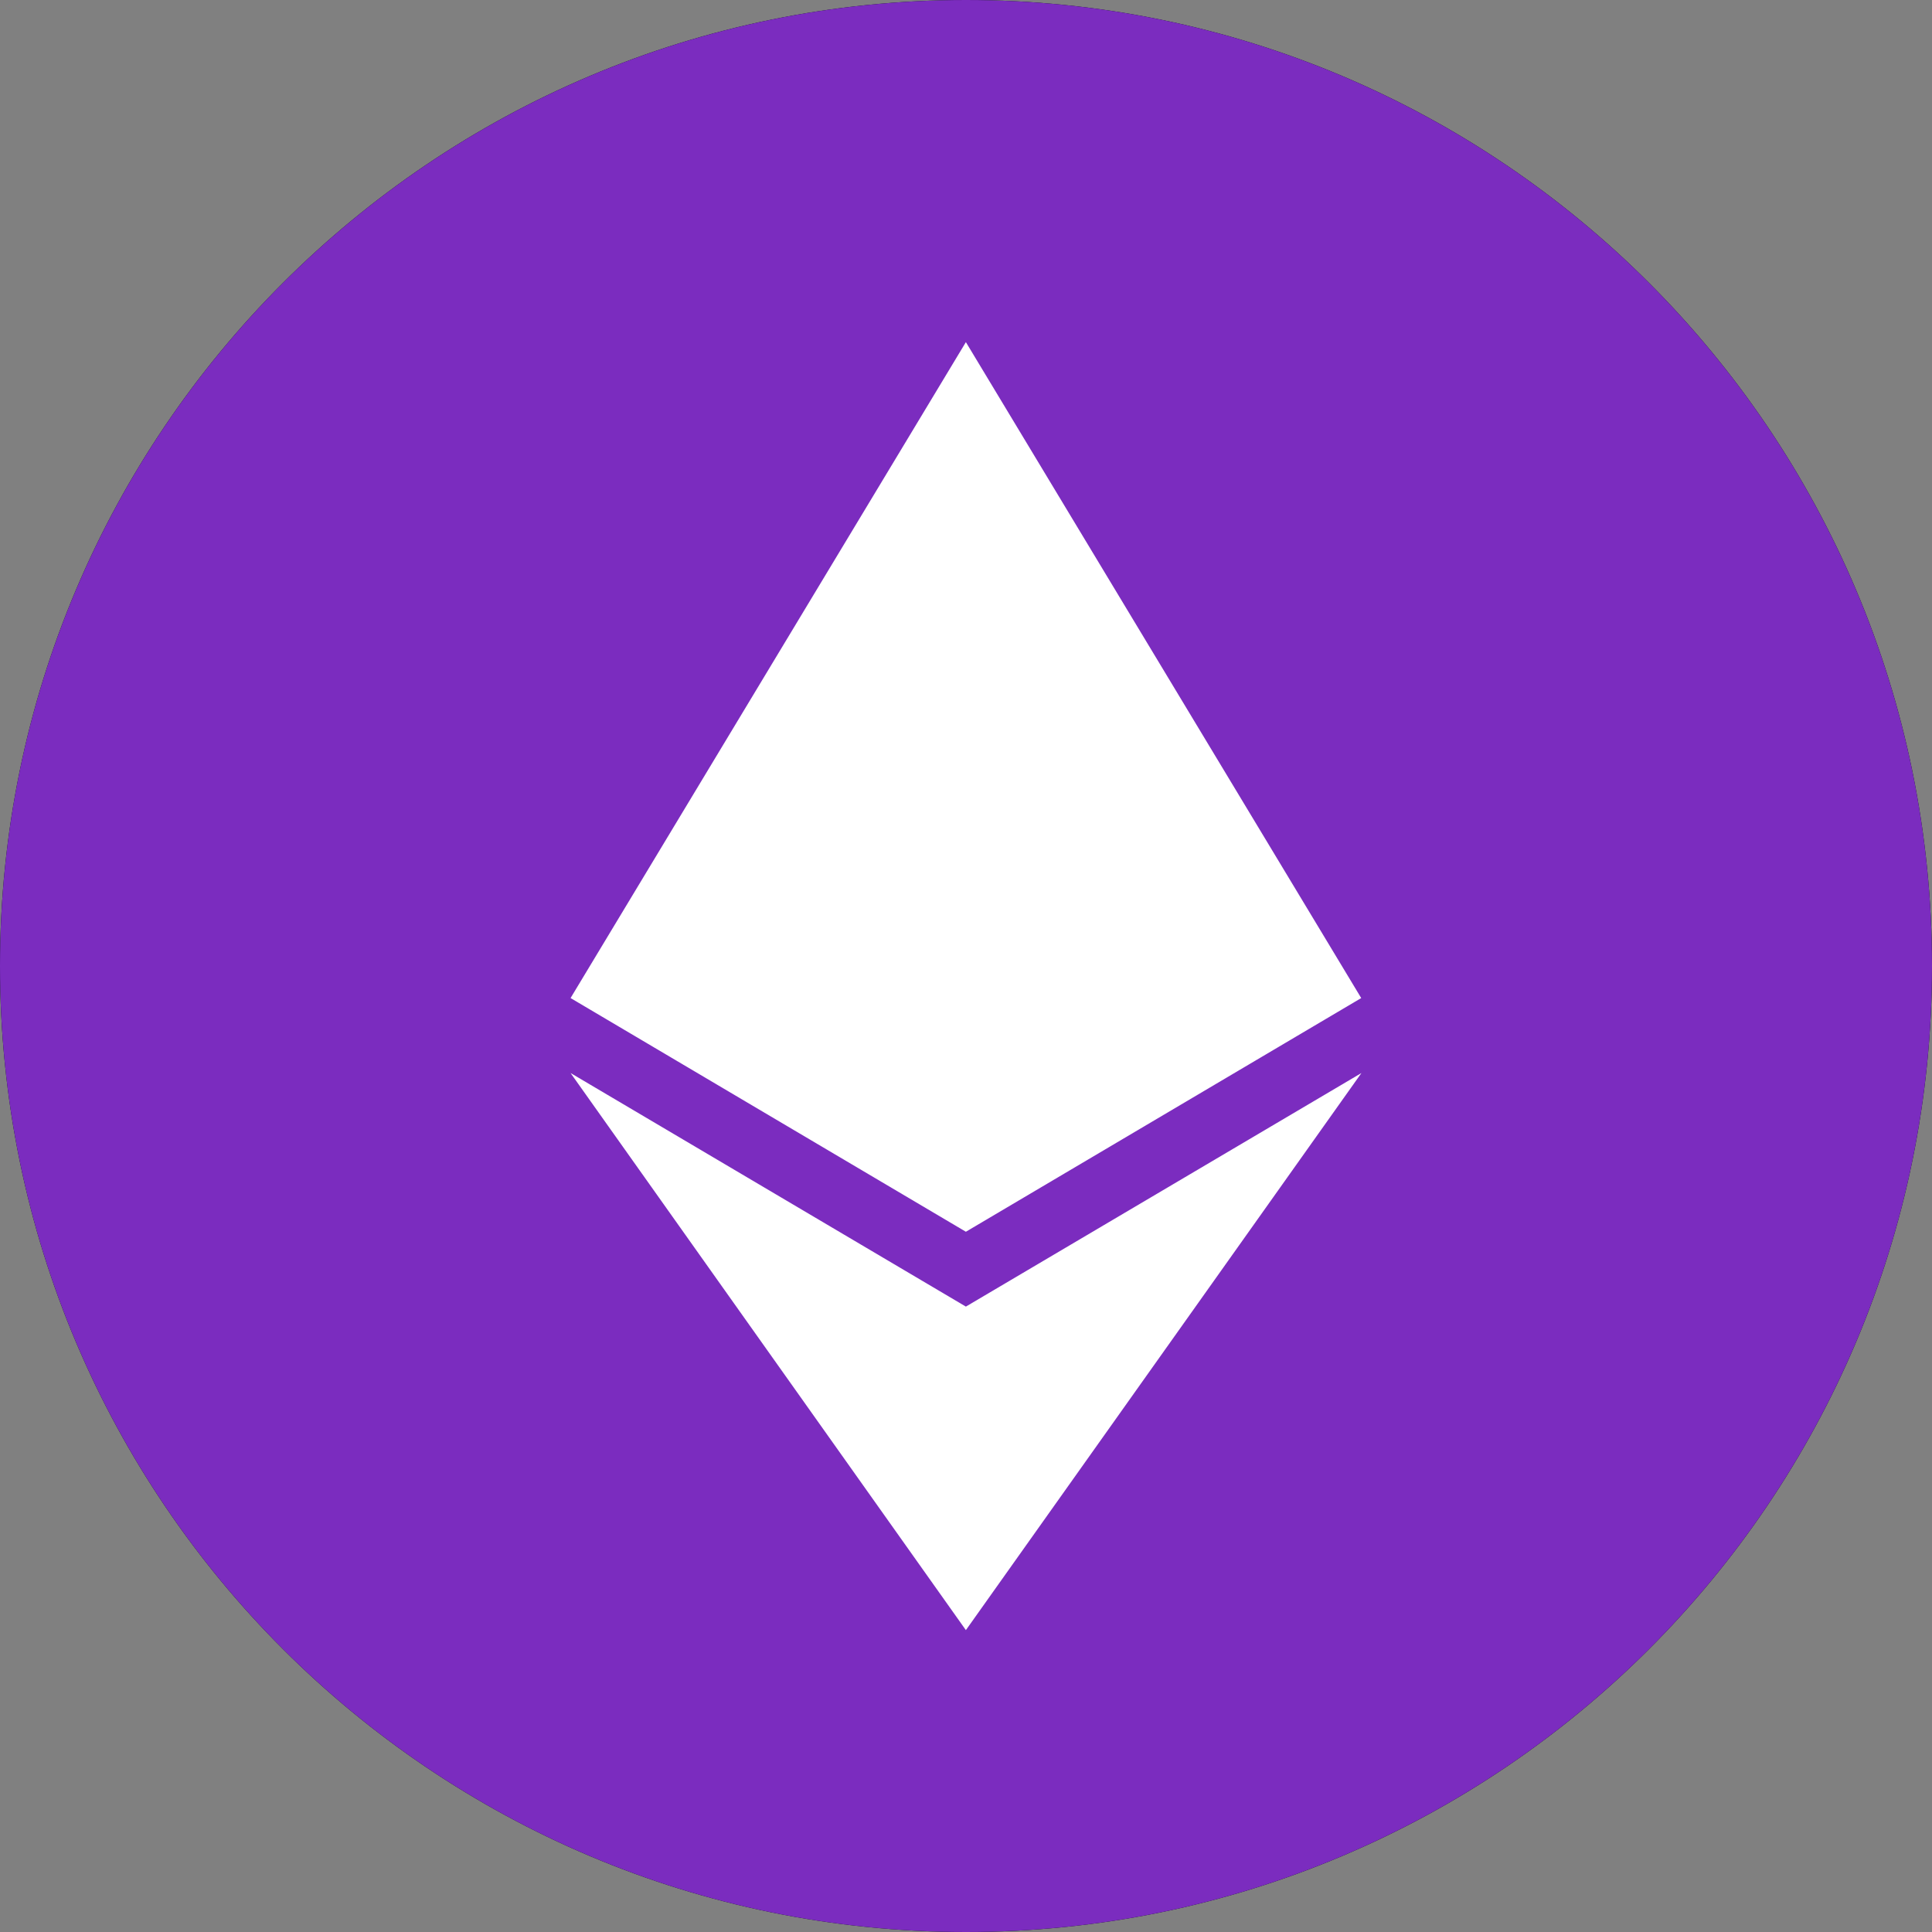 <svg width="96" height="96" viewBox="0 0 96 96" fill="none" xmlns="http://www.w3.org/2000/svg">
<rect x="0" y="0" width="96" height="96" fill="#808080" stroke="none"/>
<path d="M96 48C96 21.49 74.51 0 48 0C21.49 0 0 21.49 0 48C0 74.51 21.49 96 48 96C74.51 96 96 74.51 96 48Z" fill="#000A09"/>
<g style="mix-blend-mode:luminosity">
<path d="M96 48C96 21.49 74.51 0 48 0C21.49 0 0 21.49 0 48C0 74.51 21.49 96 48 96C74.51 96 96 74.51 96 48Z" fill="#7B2CBF"/>
<path d="M47.994 61.205L28.351 49.593L47.994 17L67.638 49.593L47.994 61.205Z" fill="white"/>
<path d="M47.994 81L67.649 53.318L47.994 64.924L28.351 53.318L47.994 81Z" fill="white"/>
</g>
</svg>
